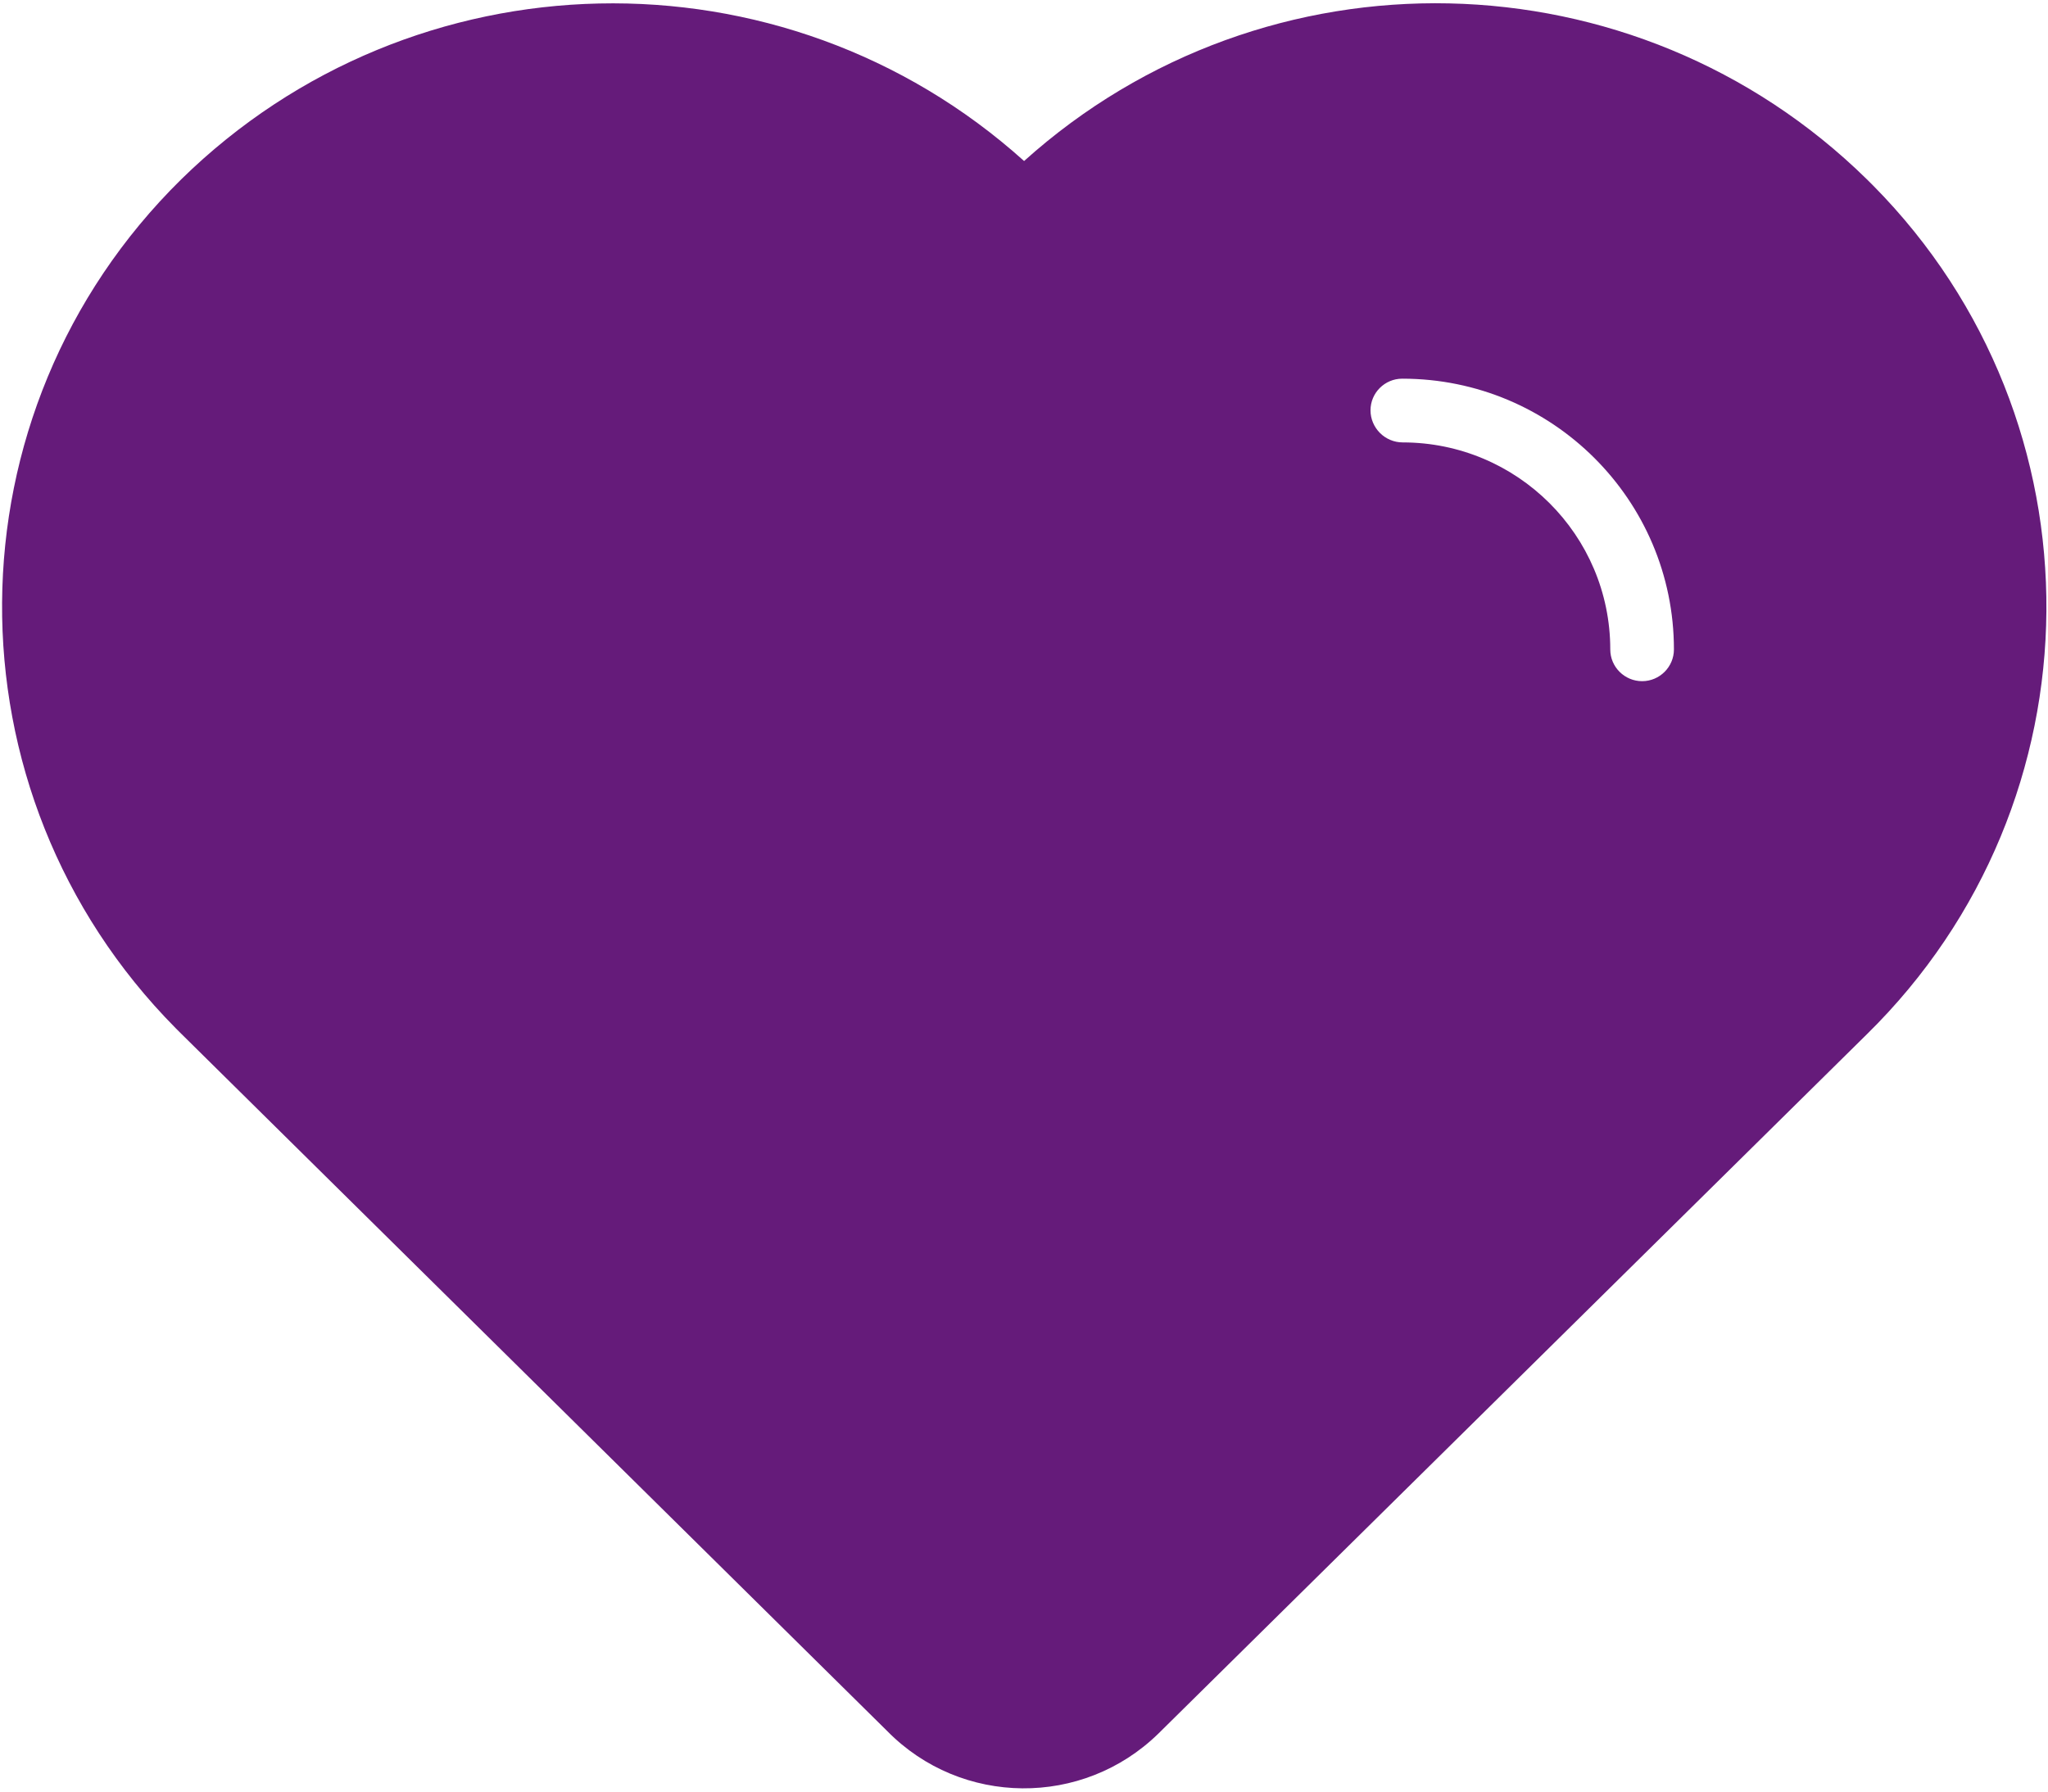 ﻿<?xml version="1.0" encoding="utf-8"?>
<svg version="1.1" xmlns:xlink="http://www.w3.org/1999/xlink" width="72px" height="63px" xmlns="http://www.w3.org/2000/svg">
  <g transform="matrix(1 0 0 1 -673 -676 )">
    <path d="M 65.853 6.525  L 65.634 6.307  C 57.485 -1.696  44.493 -1.975  36.003 5.662  C 27.513 -1.975  14.52 -1.687  6.371 6.307  C -1.944 14.493  -2.041 27.849  6.17 36.149  L 6.371 36.35  L 31.194 60.874  C 33.799 63.524  38.066 63.559  40.724 60.961  L 40.812 60.874  L 65.634 36.367  C 73.958 28.19  74.063 14.825  65.853 6.525  Z M 57.73 23.953  C 57.118 23.953  56.611 23.456  56.611 22.837  C 56.611 18.818  53.341 15.557  49.31 15.557  C 49.013 15.557  48.724 15.435  48.515 15.226  C 48.305 15.016  48.182 14.729  48.182 14.432  C 48.182 14.431  48.182 14.43  48.182 14.429  C 48.182 13.815  48.682 13.316  49.298 13.316  C 49.299 13.316  49.3 13.316  49.301 13.316  C 54.574 13.316  58.849 17.58  58.849 22.837  C 58.849 23.447  58.351 23.953  57.73 23.953  Z " fill-rule="nonzero" fill="#651b7a" stroke="none" transform="matrix(1 0 0 1 673 676 )" />
  </g>
</svg>